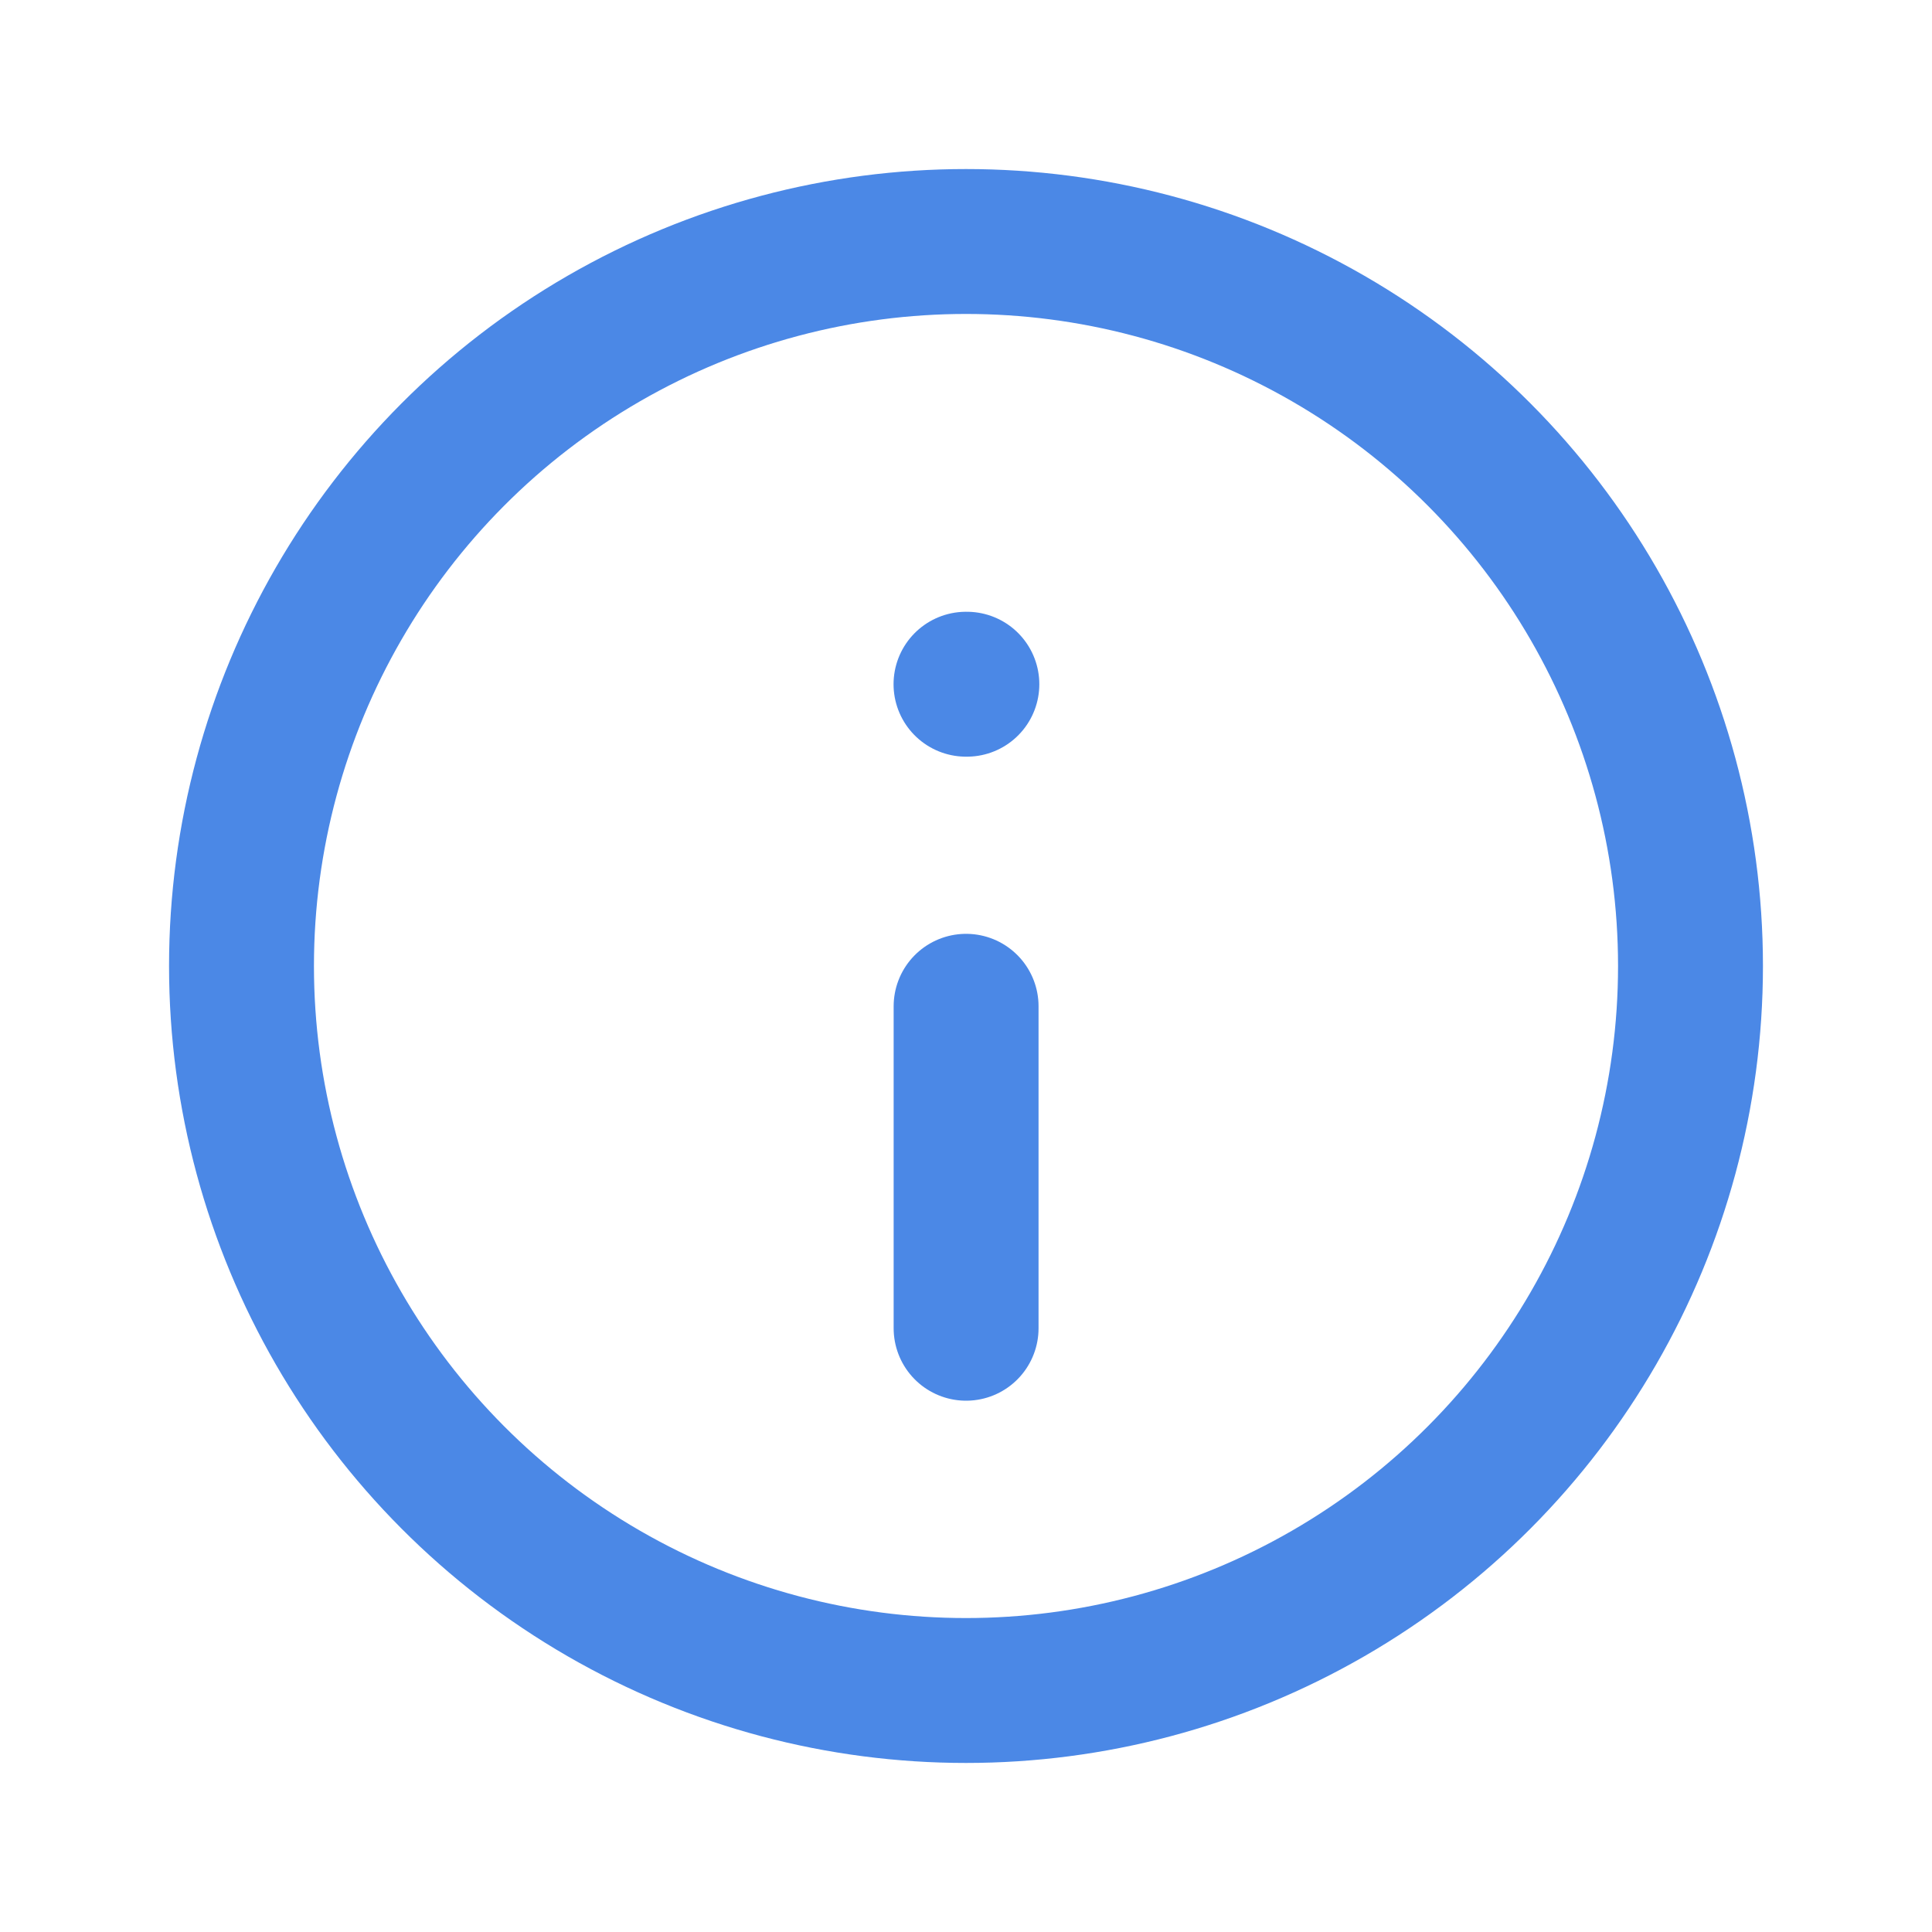 <svg width="20" height="20" viewBox="0 0 20 20" fill="none" xmlns="http://www.w3.org/2000/svg">
<circle cx="10" cy="10" r="7.5" stroke="#4B88E6" stroke-width="1.5" stroke-linecap="round" stroke-linejoin="round"/>
<path d="M10.001 13.75V10.417" stroke="#4B88E6" stroke-width="1.5" stroke-linecap="round" stroke-linejoin="round"/>
<path d="M10 7.083H10.009" stroke="#4B88E6" stroke-width="1.5" stroke-linecap="round" stroke-linejoin="round"/>
</svg>
